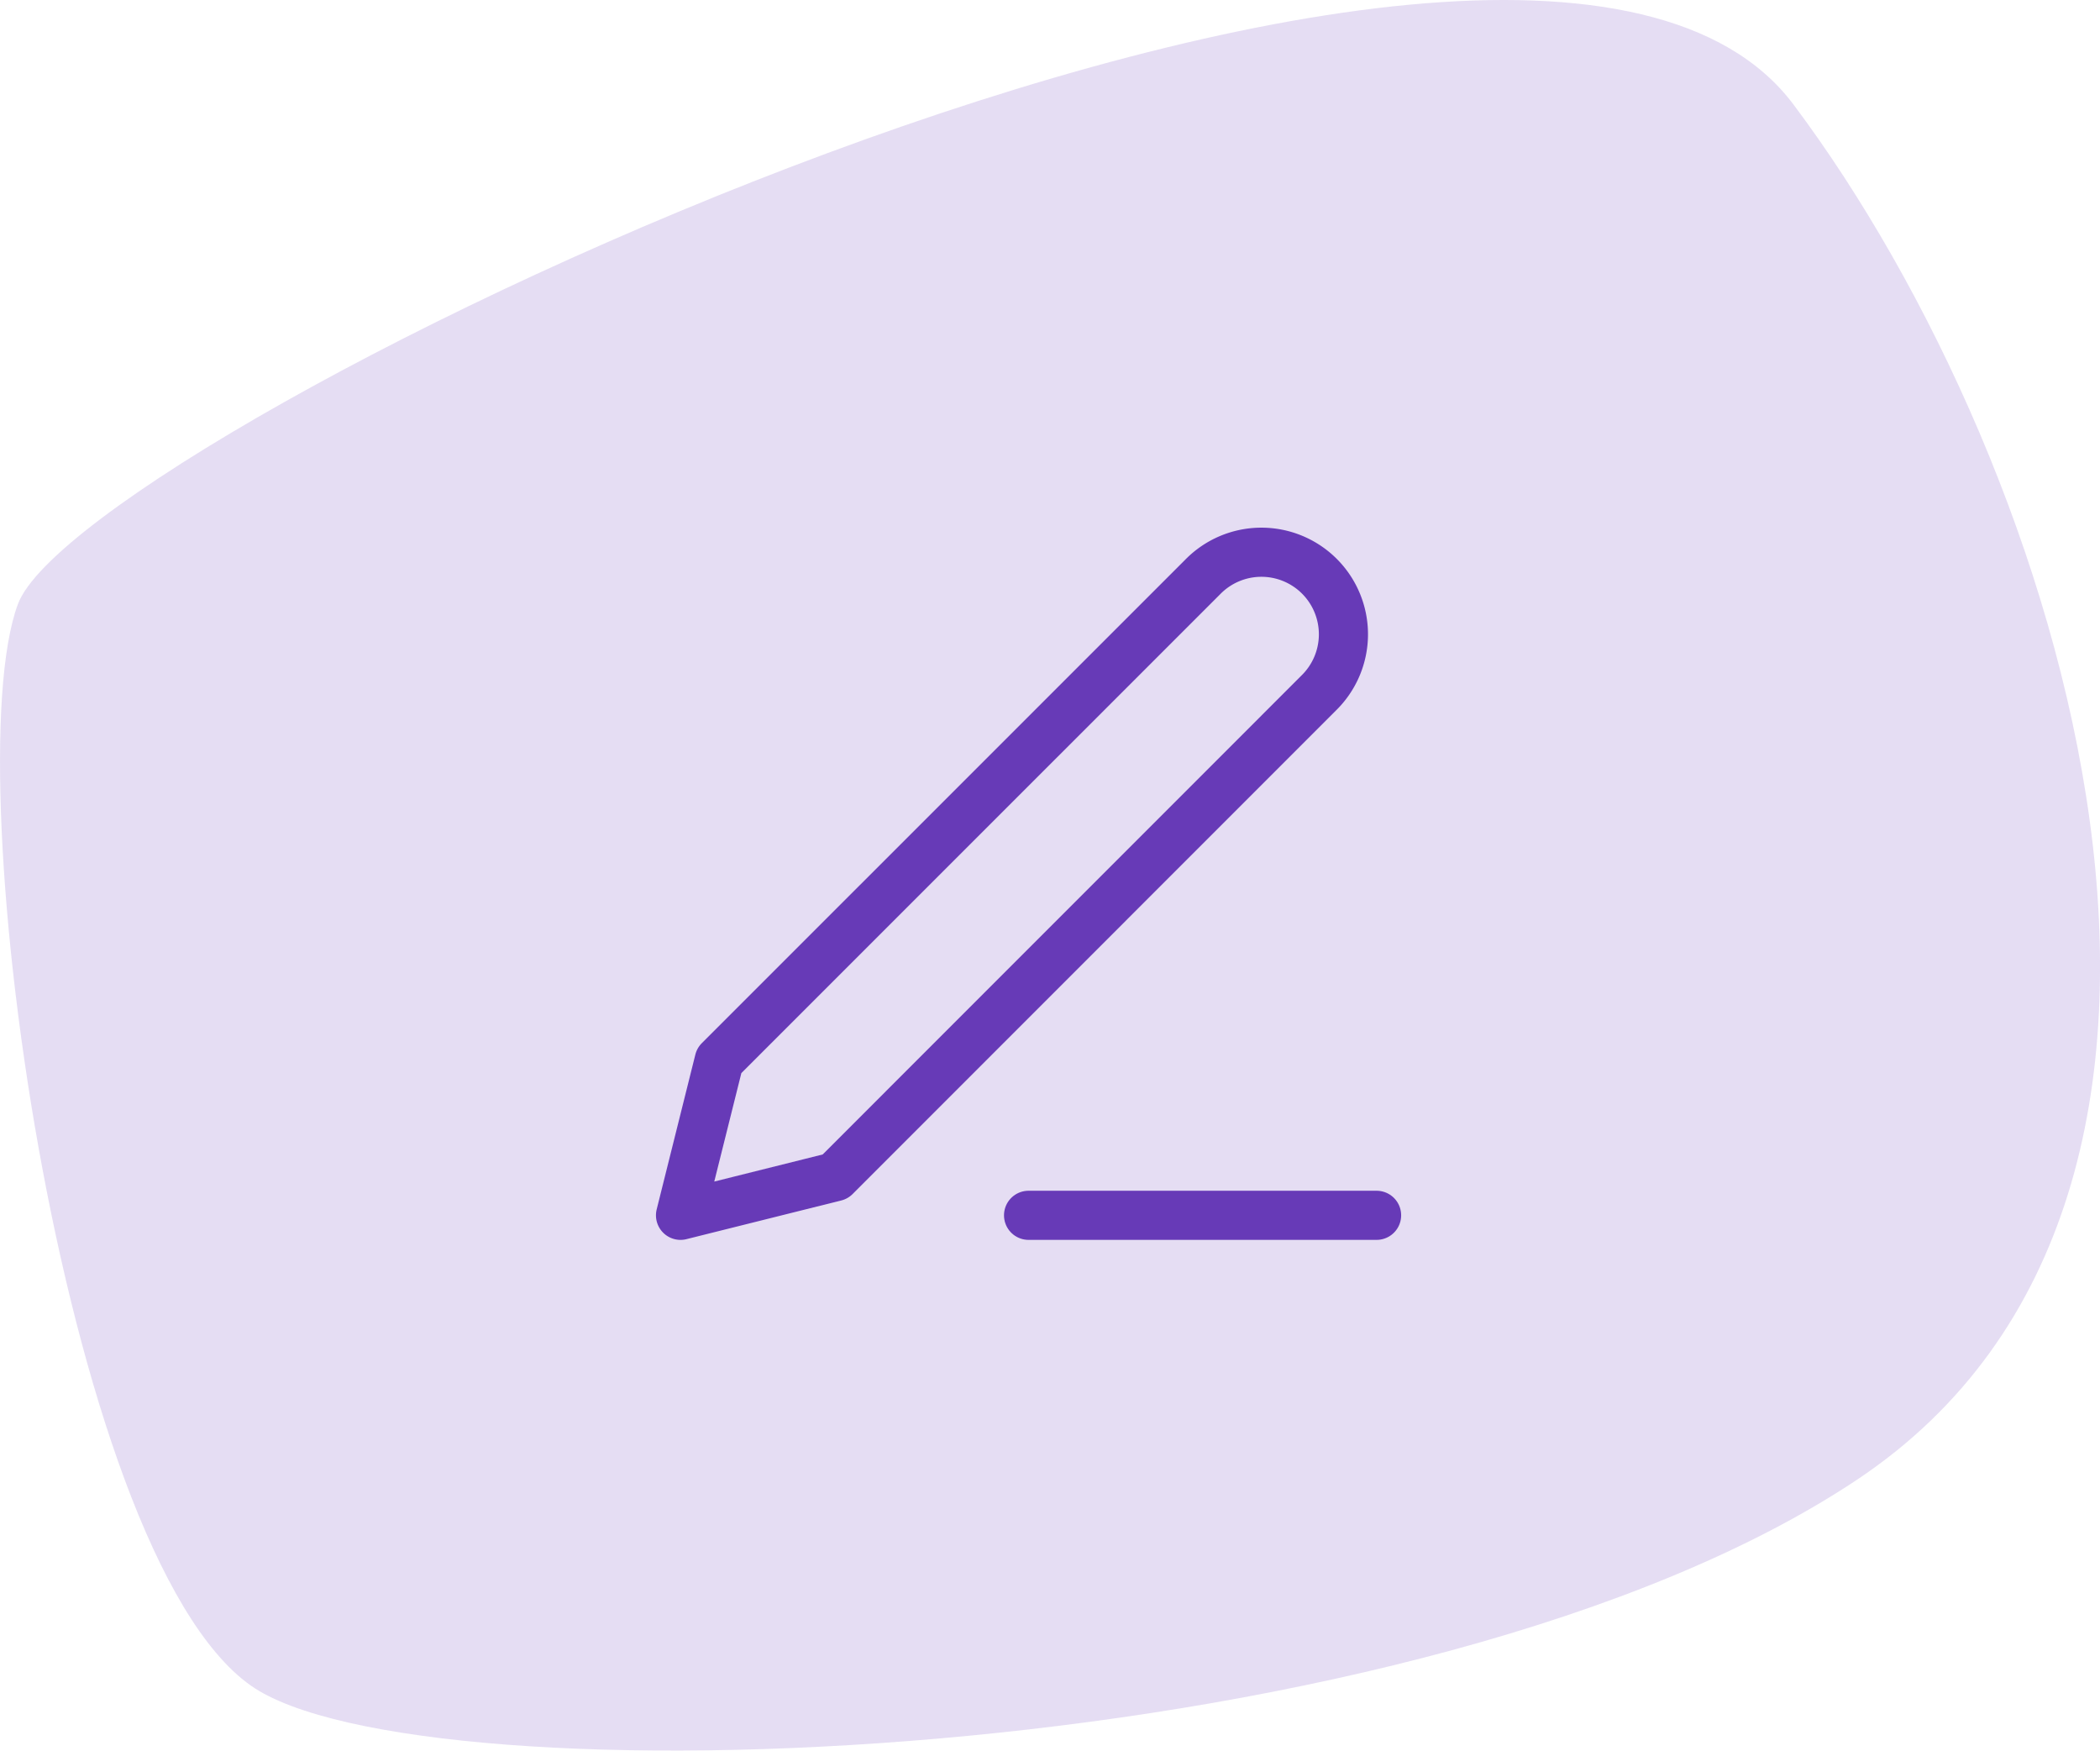<svg xmlns="http://www.w3.org/2000/svg" width="85.5" height="71.256" viewBox="0 0 85.5 71.256">
  <g id="Group_18" data-name="Group 18" transform="translate(-462 -1296.163)">
    <path id="Path_2" data-name="Path 2" d="M61.793,35.894C44.2,47.62,4.59,49.1-3.249,44.505S-15.685,7.256-13.09.259,48.077-34.911,59.2-20.083,79.382,24.169,61.793,35.894Z" transform="translate(475.818 1320.497)" fill="#673ab7" opacity="0.17"/>
    <g id="edit-3" transform="translate(489.707 1318.675)">
      <path id="Path_3" data-name="Path 3" d="M12,20H26.17" transform="translate(2.17 6.956)" fill="none" stroke="#673ab7" stroke-linecap="round" stroke-linejoin="round" stroke-width="2"/>
      <path id="Path_4" data-name="Path 4" d="M24.255,3.857A3.34,3.34,0,1,1,28.978,8.58L9.3,28.261,3,29.835l1.574-6.3Z" transform="translate(-3 -2.879)" fill="none" stroke="#673ab7" stroke-linecap="round" stroke-linejoin="round" stroke-width="2"/>
    </g>
  </g>
</svg>
